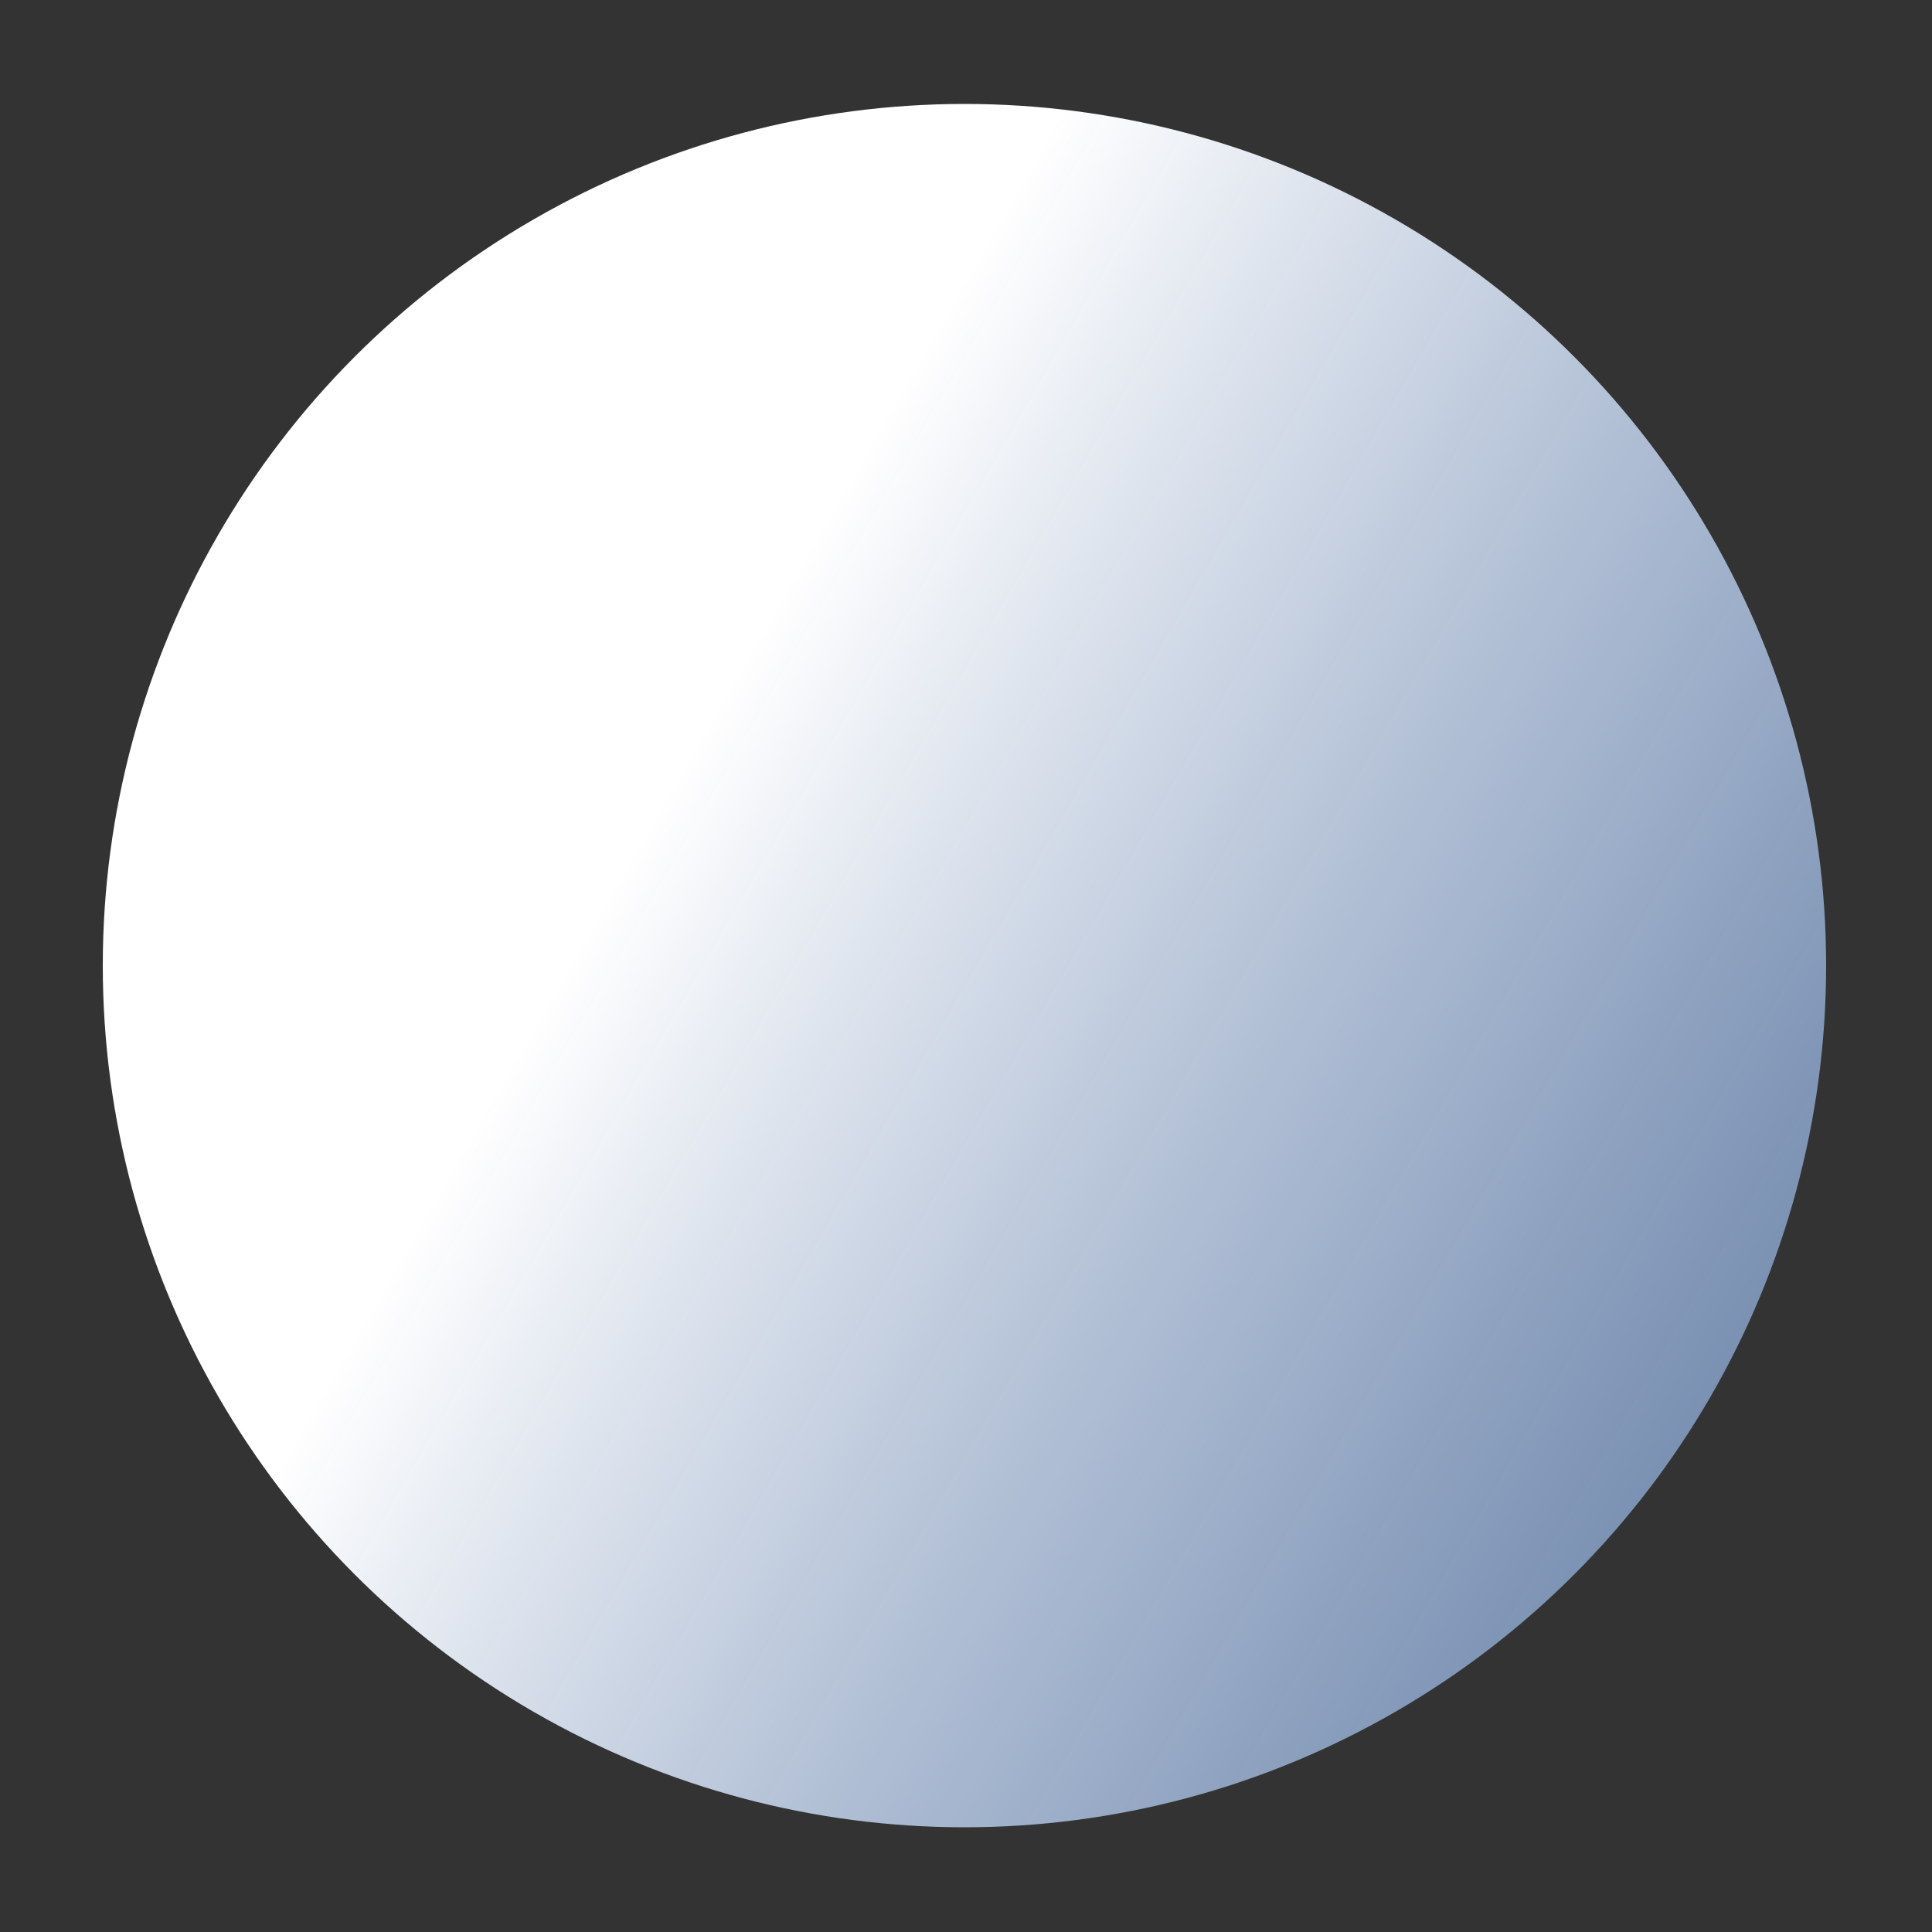 <?xml version="1.0" encoding="UTF-8"?><svg id="Capa_1" xmlns="http://www.w3.org/2000/svg" width="500" height="500" xmlns:xlink="http://www.w3.org/1999/xlink" viewBox="0 0 500 500"><rect x="0" y="0" width="500" height="500" fill="#333333" stroke="none"/><defs><style>.cls-1{fill:url(#Degradado_sin_nombre_4);}</style><linearGradient id="Degradado_sin_nombre_4" x1="26.7" y1="250.1" x2="472.7" y2="250.1" gradientTransform="translate(158.5 -91.5) rotate(30)" gradientUnits="userSpaceOnUse"><stop offset=".3" stop-color="#fff"/><stop offset="1" stop-color="#9abaea" stop-opacity=".7"/></linearGradient></defs><circle class="cls-1" cx="249.6" cy="249.9" r="223"/></svg>